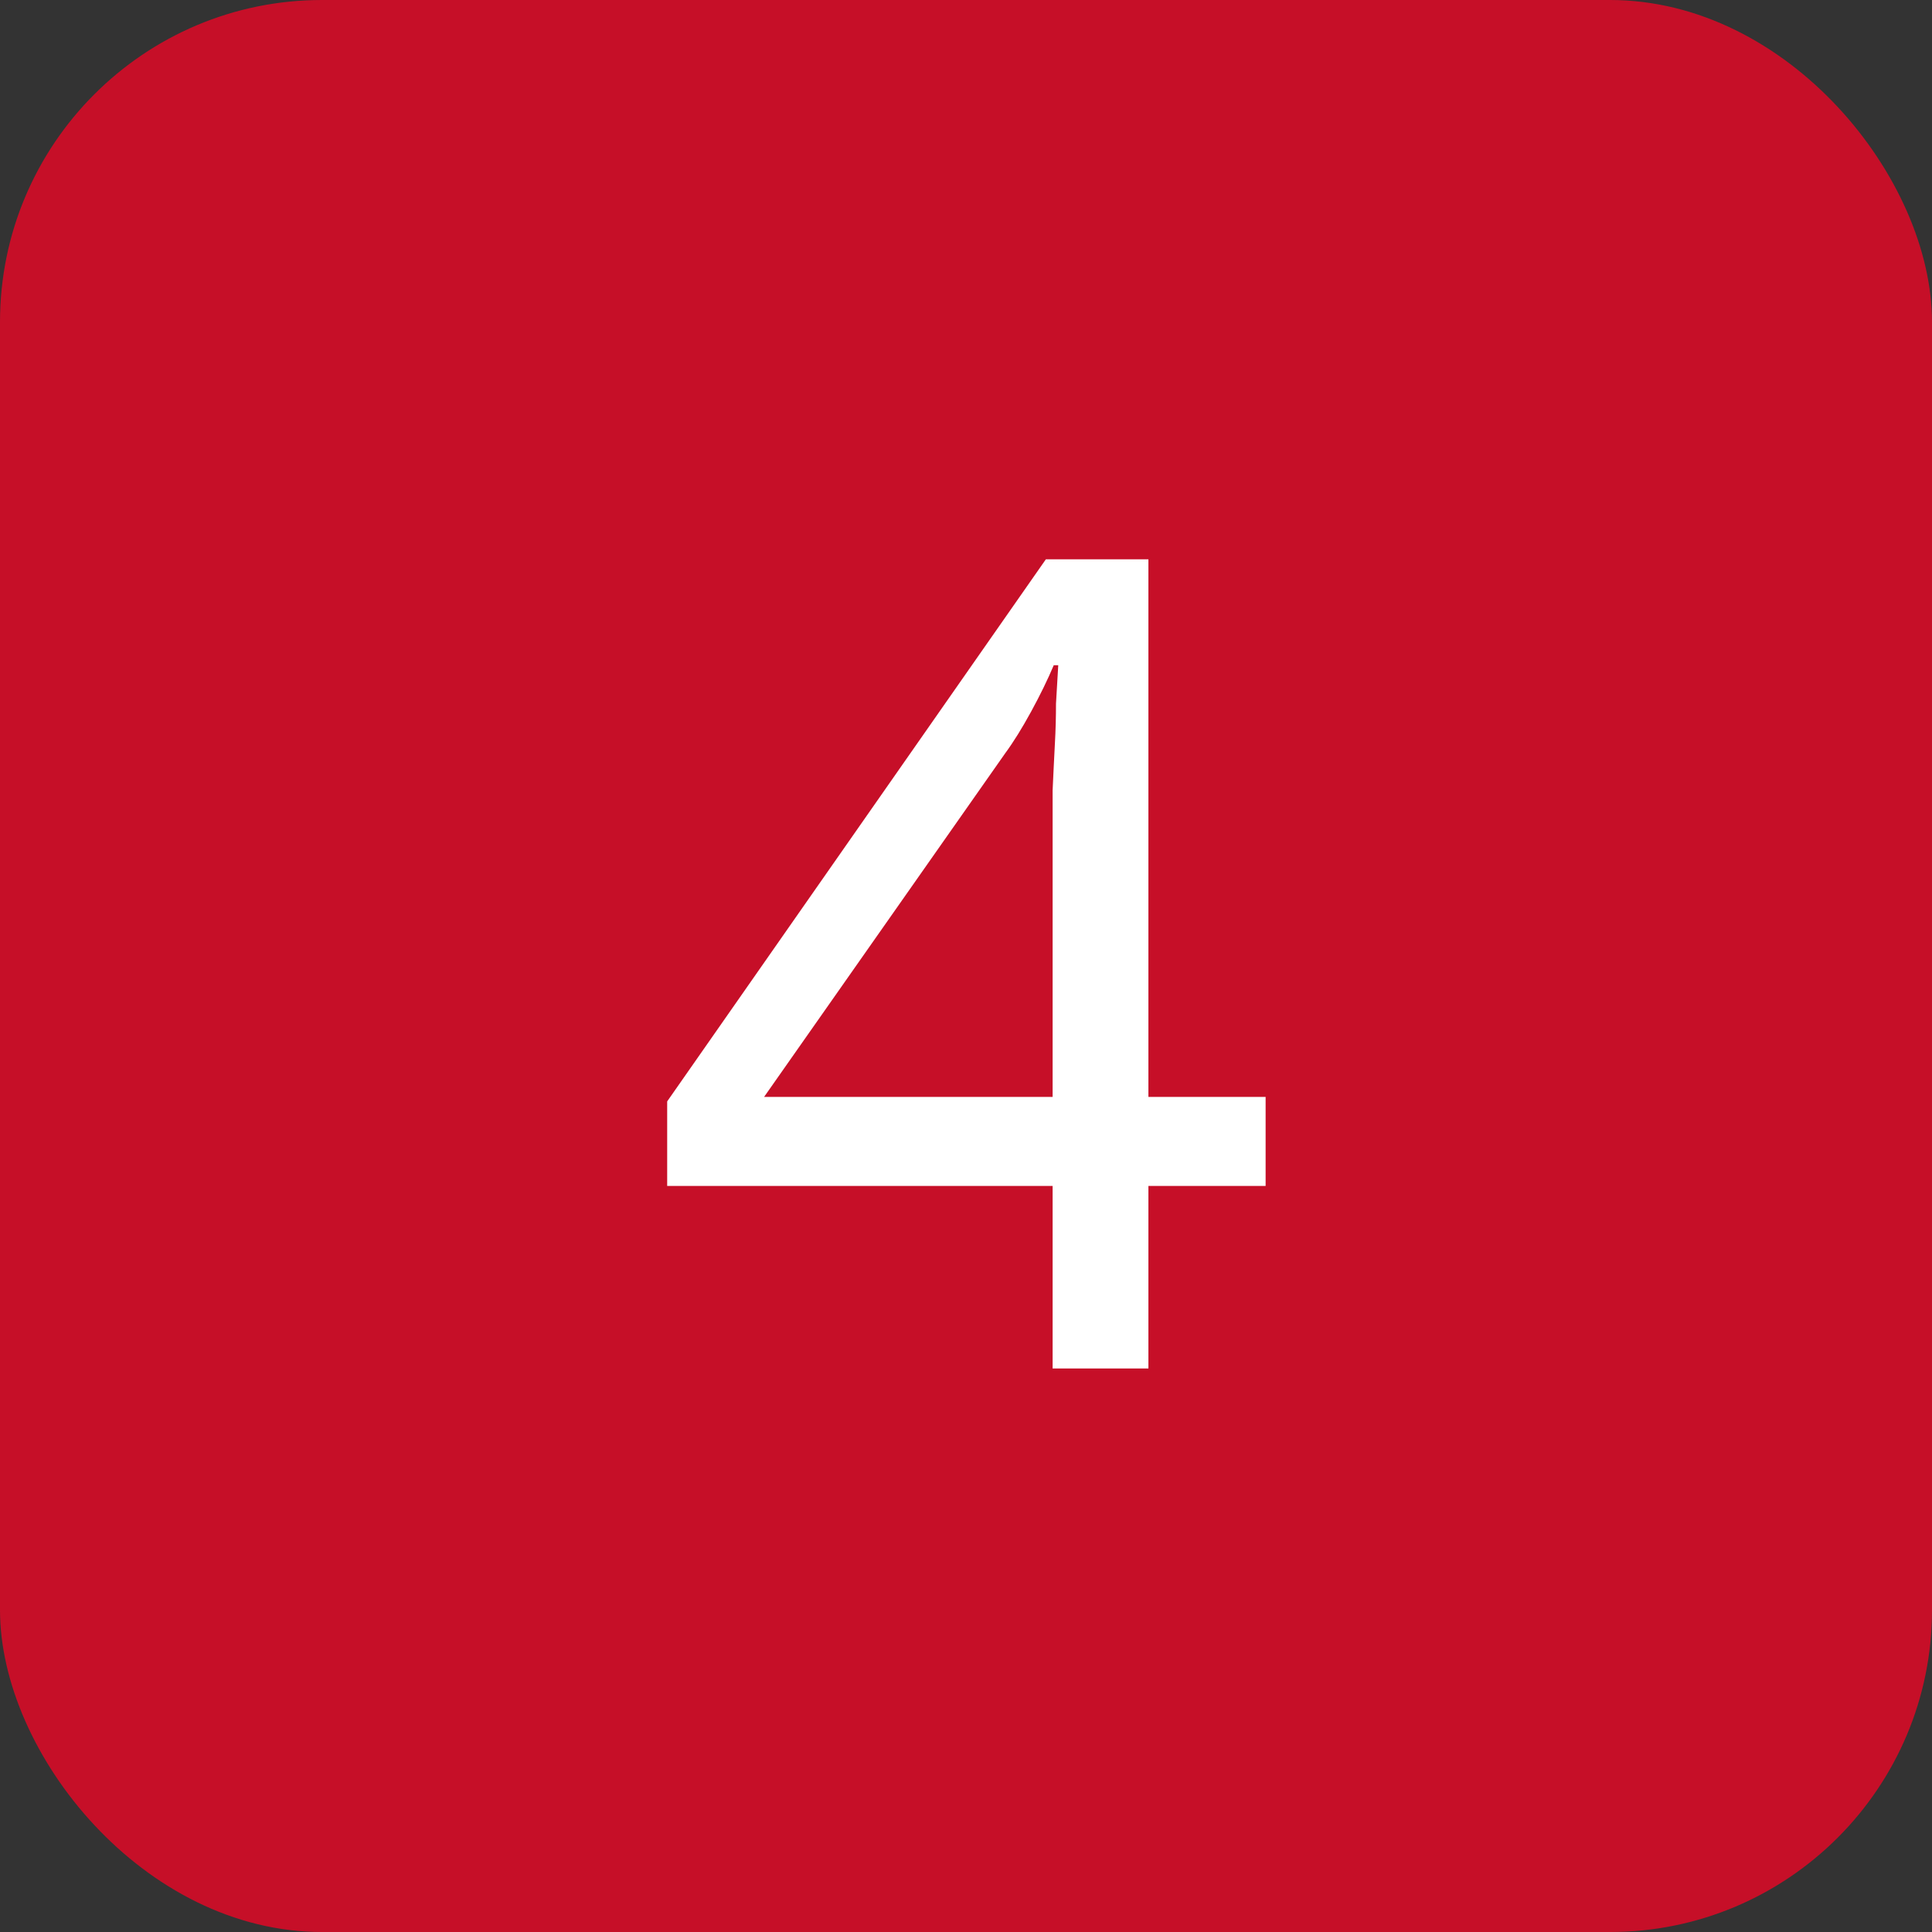 <svg width="24" height="24" viewBox="0 0 24 24" fill="none" xmlns="http://www.w3.org/2000/svg">
<rect x="0" y="0" width="24" height="24" fill="#333333" stroke="none"/>
<rect width="24" height="24" rx="4" fill="#C60F28"/>
<path d="M15.722 14.732H14.266V17H13.076V14.732H8.288V13.682L12.992 6.948H14.266V13.626H15.722V14.732ZM13.076 10.476C13.076 10.233 13.076 10.014 13.076 9.818C13.085 9.613 13.095 9.421 13.104 9.244C13.114 9.067 13.118 8.899 13.118 8.74C13.127 8.572 13.137 8.413 13.146 8.264H13.09C13.015 8.441 12.922 8.633 12.81 8.838C12.698 9.043 12.591 9.216 12.488 9.356L9.492 13.626H13.076V10.476Z" fill="white"/>
</svg>
